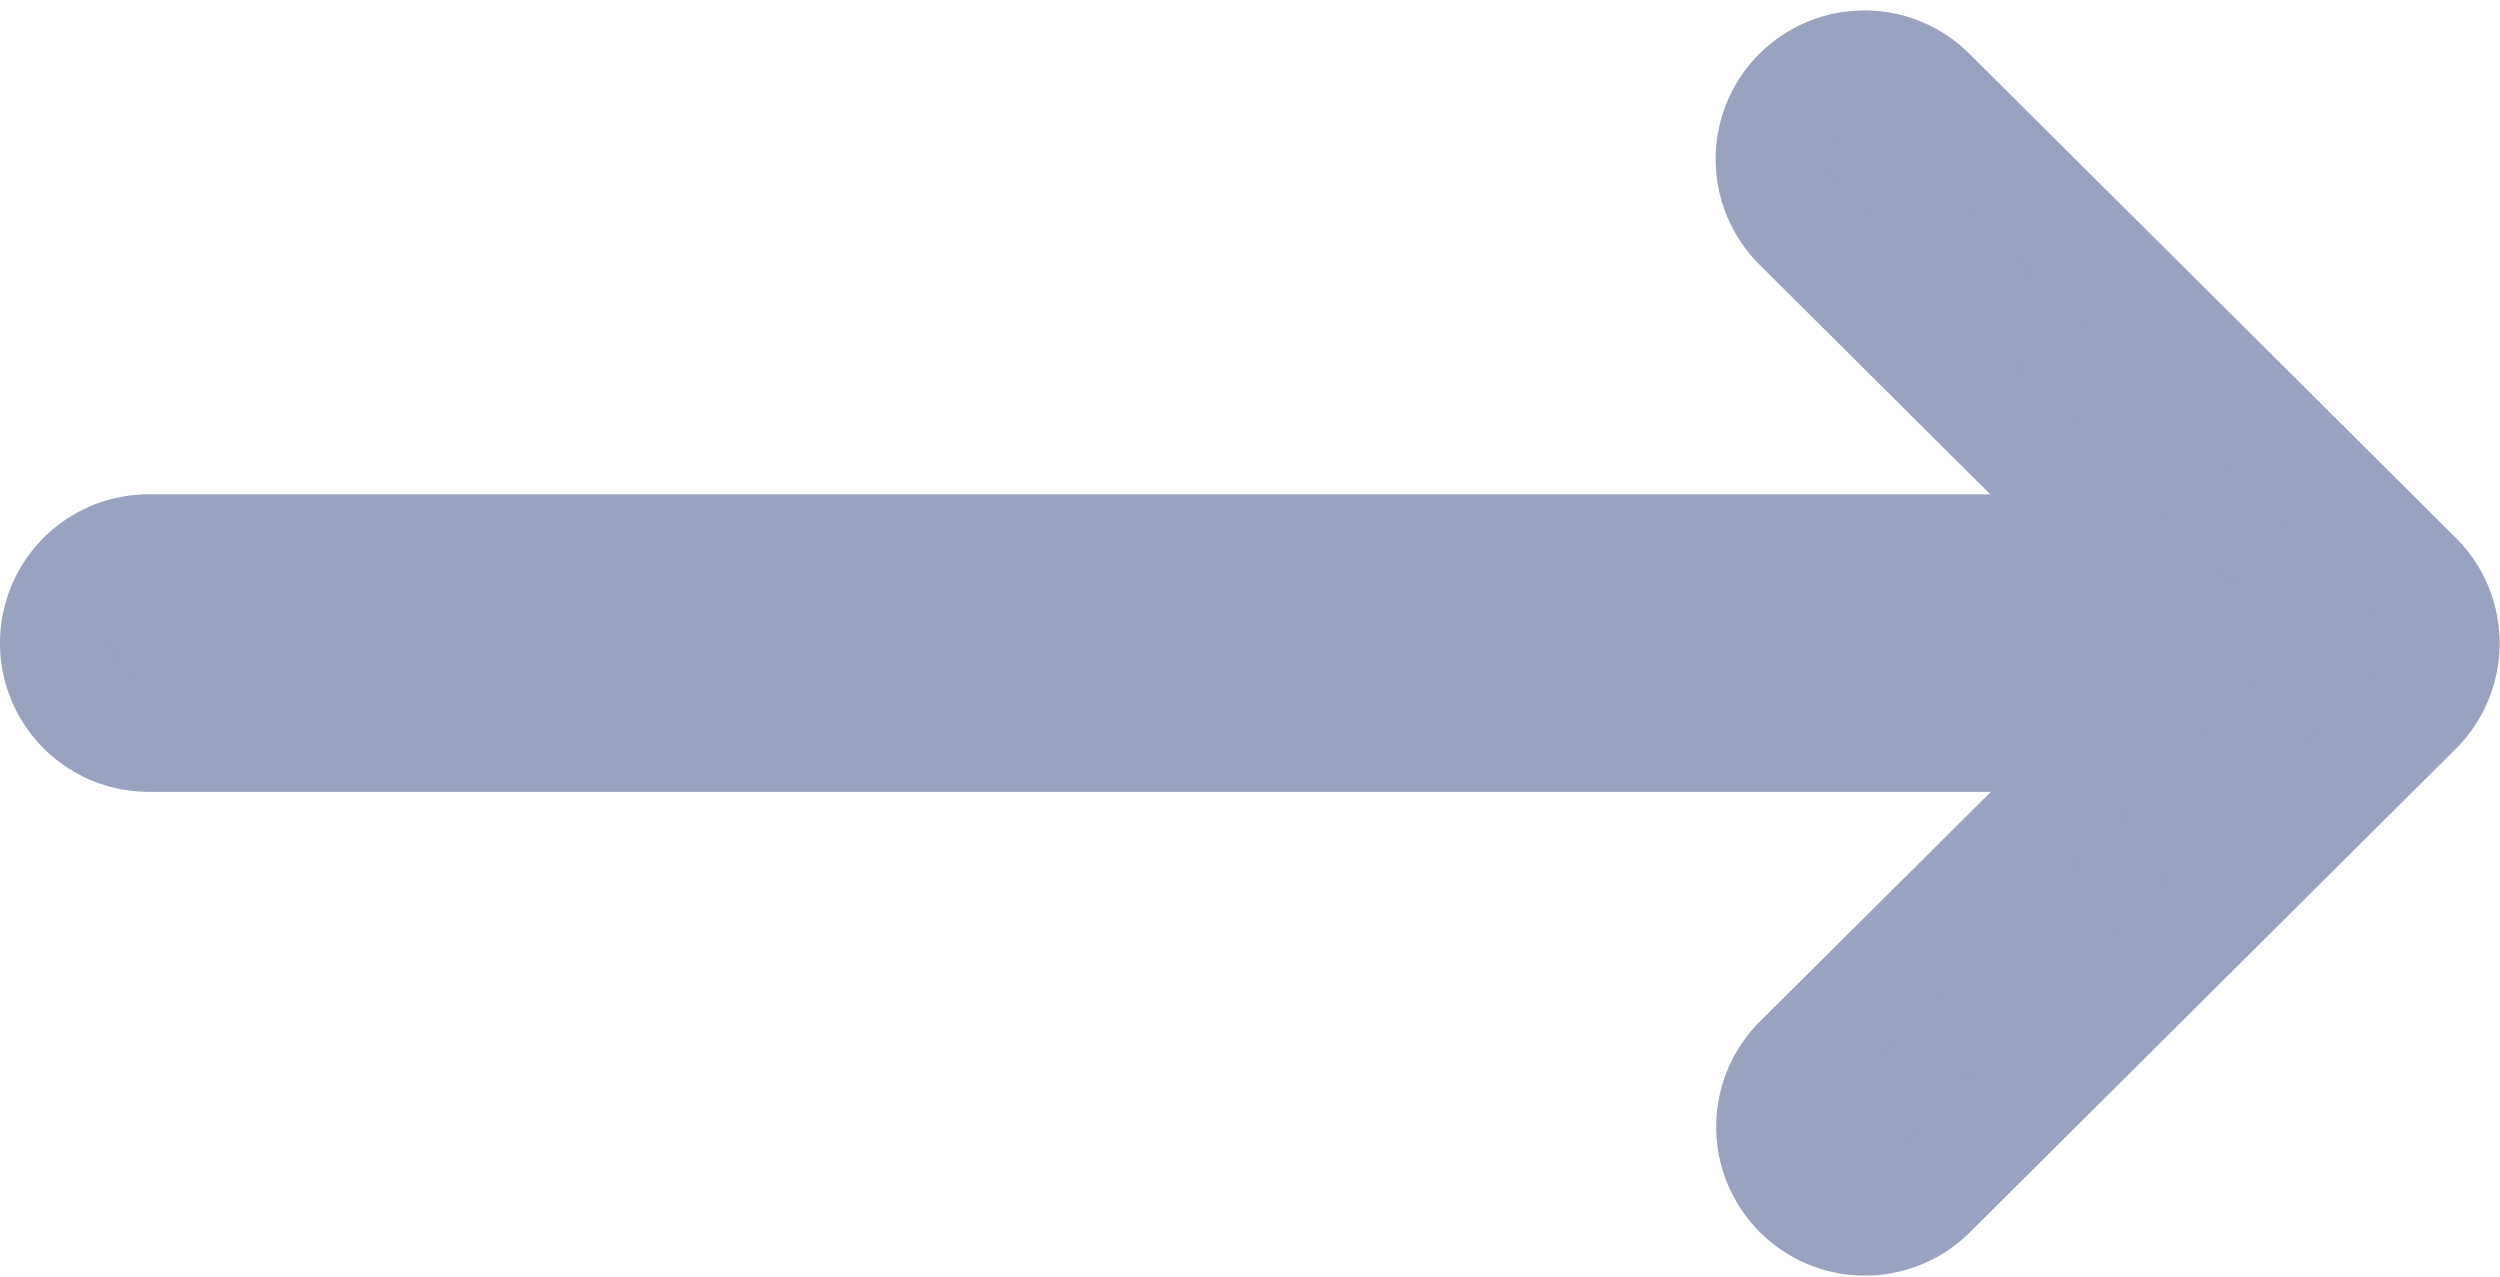 <svg xmlns="http://www.w3.org/2000/svg" width="22.552" height="11.521" viewBox="0 0 22.552 11.521"><defs><style>.a{opacity:0.4;}.b{fill:#01165c;stroke:#01165c;}</style></defs><g class="a" transform="translate(0.5 0.581)"><g transform="translate(0 0)"><path class="b" d="M21.3,136.624h0l-4.4-4.378a.842.842,0,0,0-1.188,1.193l2.953,2.939H.842a.842.842,0,0,0,0,1.684H18.671L15.717,141a.842.842,0,0,0,1.188,1.193l4.4-4.378h0A.843.843,0,0,0,21.3,136.624Z" transform="translate(0 -132)"/></g></g></svg>
